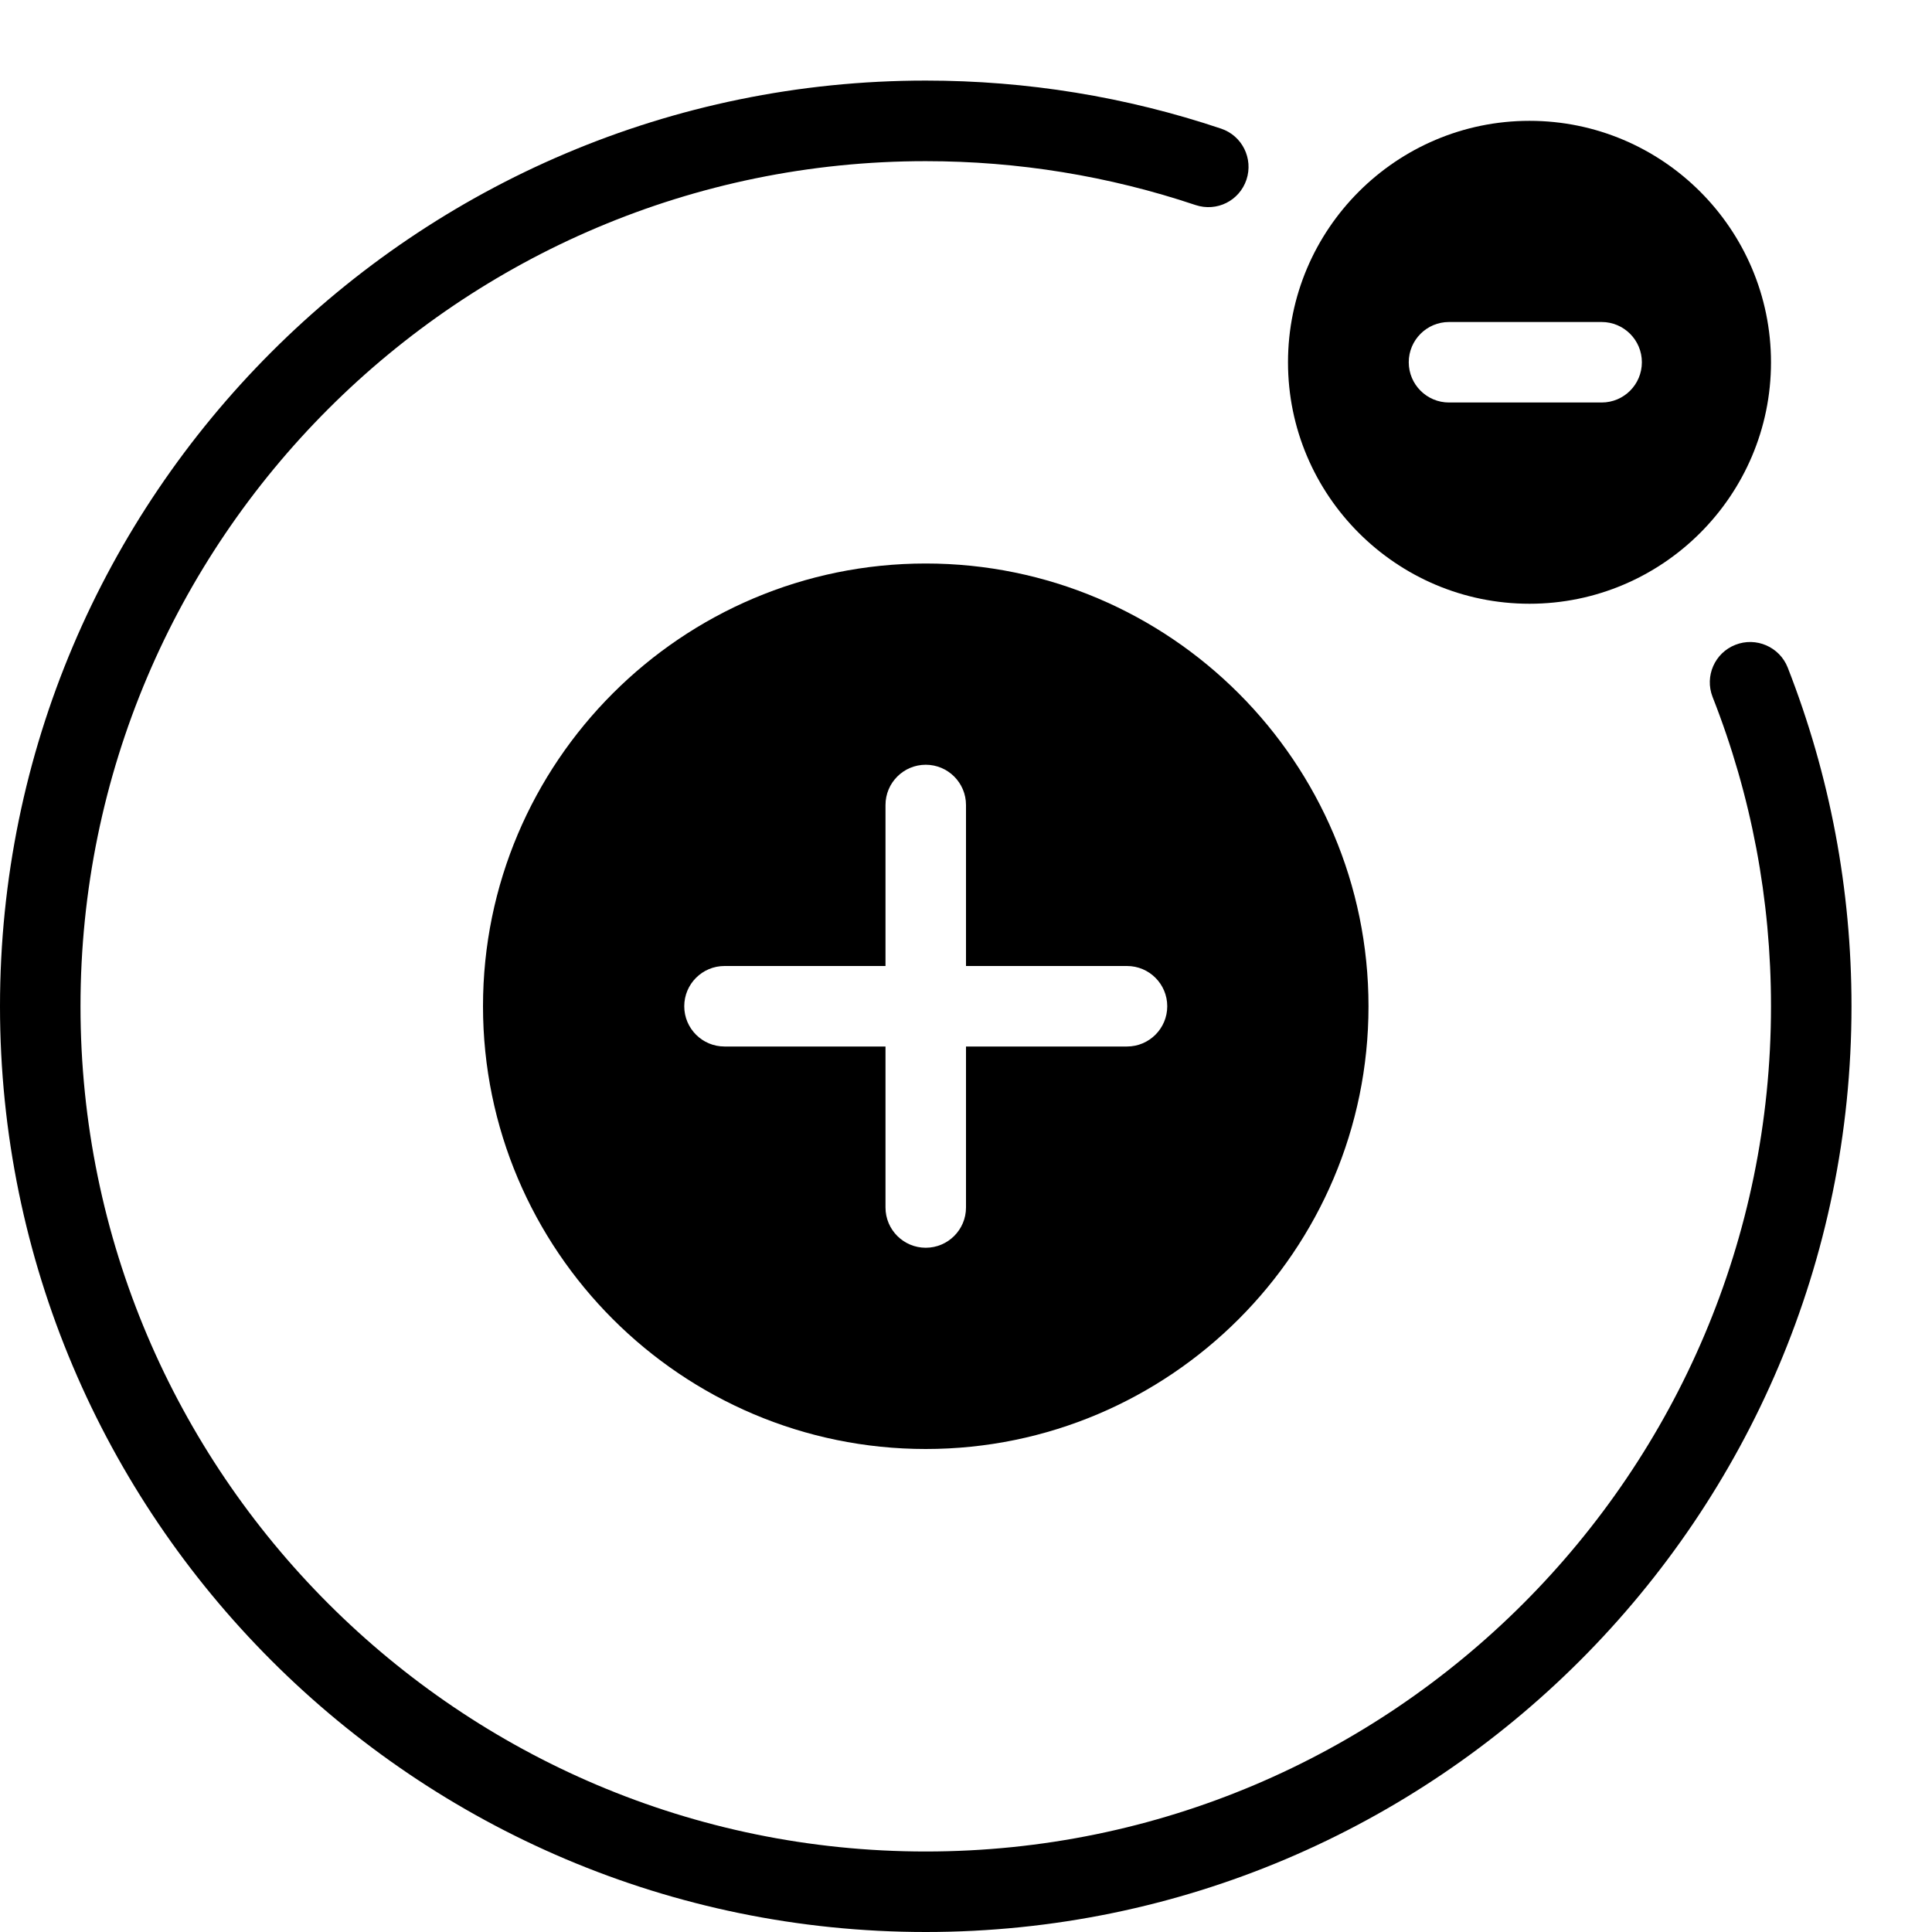 <?xml version="1.0" encoding="utf-8"?>
<!-- Generator: Adobe Illustrator 19.2.0, SVG Export Plug-In . SVG Version: 6.00 Build 0)  -->
<svg version="1.1" xmlns="http://www.w3.org/2000/svg" xmlns:xlink="http://www.w3.org/1999/xlink" x="0px" y="0px" width="24px"
	 height="24px" viewBox="0 0 24 24" enable-background="new 0 0 24 24" xml:space="preserve">
<g id="Filled_Icons">
	<g>
		<path d="M11.5,24C5.159,24,0,18.842,0,12.5C0,6.159,5.159,1.001,11.5,1.001c1.255,0,2.489,0.201,3.669,0.597
			c0.262,0.088,0.402,0.371,0.315,0.634c-0.088,0.262-0.368,0.403-0.633,0.315c-1.077-0.361-2.204-0.545-3.351-0.545
			C5.71,2.001,1,6.71,1,12.5S5.71,23,11.5,23S22,18.29,22,12.5c0-1.326-0.244-2.619-0.726-3.843C21.174,8.4,21.301,8.11,21.558,8.01
			c0.256-0.101,0.547,0.025,0.649,0.281C22.732,9.633,23,11.048,23,12.5C23,18.842,17.841,24,11.5,24z"/>
	</g>
	<path d="M11.5,7C8.468,7,6,9.468,6,12.5S8.468,18,11.5,18s5.5-2.468,5.5-5.5S14.532,7,11.5,7z M14,13h-2v2
		c0,0.276-0.224,0.5-0.5,0.5S11,15.276,11,15v-2H9c-0.276,0-0.5-0.224-0.5-0.5S8.724,12,9,12h2v-2c0-0.276,0.224-0.5,0.5-0.5
		S12,9.724,12,10v2h2c0.276,0,0.5,0.224,0.5,0.5S14.276,13,14,13z"/>
	<path d="M19,1.501c-1.654,0-3,1.346-3,3C16,6.154,17.346,7.5,19,7.5s3-1.346,3-2.999C22,2.847,20.654,1.501,19,1.501z M19.896,5H18
		c-0.276,0-0.5-0.224-0.5-0.5S17.724,4,18,4h1.896c0.276,0,0.5,0.224,0.5,0.5S20.173,5,19.896,5z"/>
</g>
<g id="invisible_shape">
	<rect fill="none" width="24" height="24"/>
</g>
</svg>

